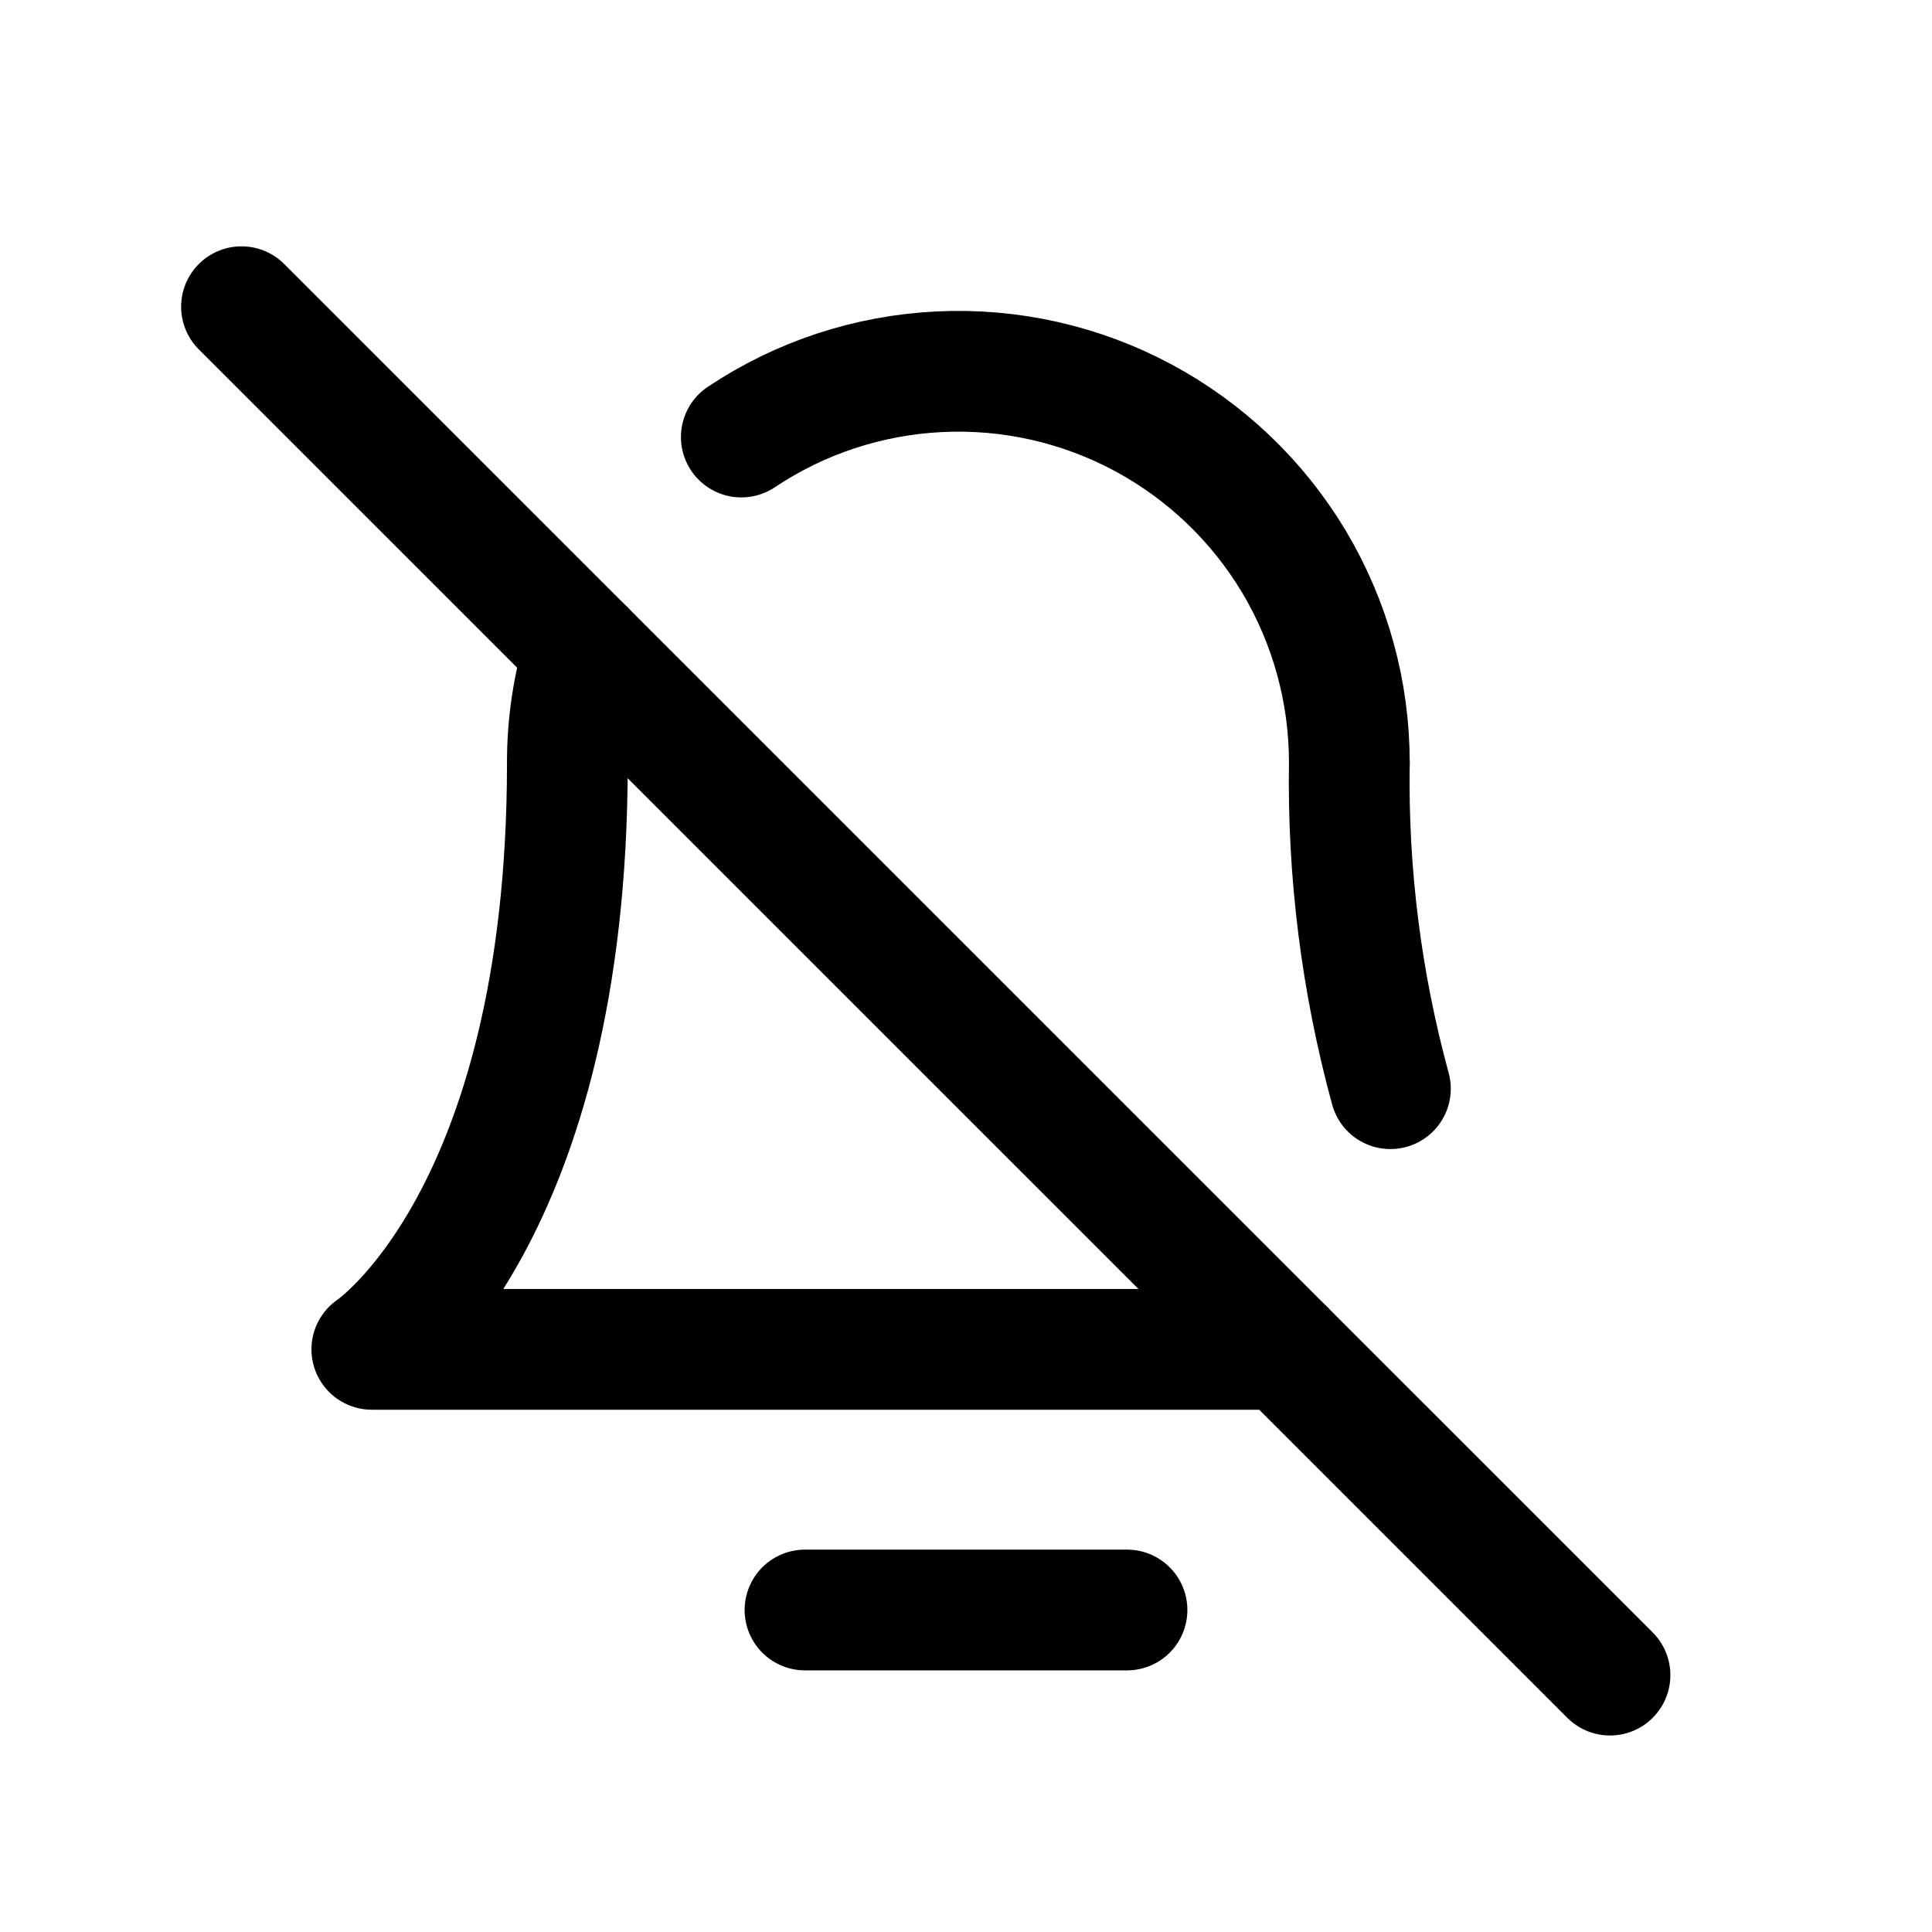 <svg width="24" height="24" viewBox="0 0 24 24" fill="none"
    xmlns="http://www.w3.org/2000/svg">
    <path d="M17.272 13.524C16.912 12.205 16.74 10.843 16.762 9.476" stroke="currentColor" stroke-width="1.5" stroke-linecap="round" stroke-linejoin="round"/>
    <path d="M7.258 8.068C7.118 8.524 7.047 8.999 7.048 9.476C7.048 15.143 4.619 16.762 4.619 16.762H15.952" stroke="currentColor" stroke-width="1.5" stroke-linecap="round" stroke-linejoin="round"/>
    <path d="M16.762 9.476C16.763 8.596 16.525 7.733 16.074 6.977C15.622 6.222 14.974 5.604 14.199 5.188C13.423 4.772 12.549 4.575 11.67 4.618C10.791 4.66 9.941 4.94 9.209 5.429" stroke="currentColor" stroke-width="1.5" stroke-linecap="round" stroke-linejoin="round"/>
    <path d="M3 3.81L20 20.809" stroke="currentColor" stroke-width="1.5" stroke-linecap="round" stroke-linejoin="round"/>
    <path d="M10 20L14 20" stroke="currentColor" stroke-width="1.5" stroke-linecap="round" stroke-linejoin="round"/>
</svg>
